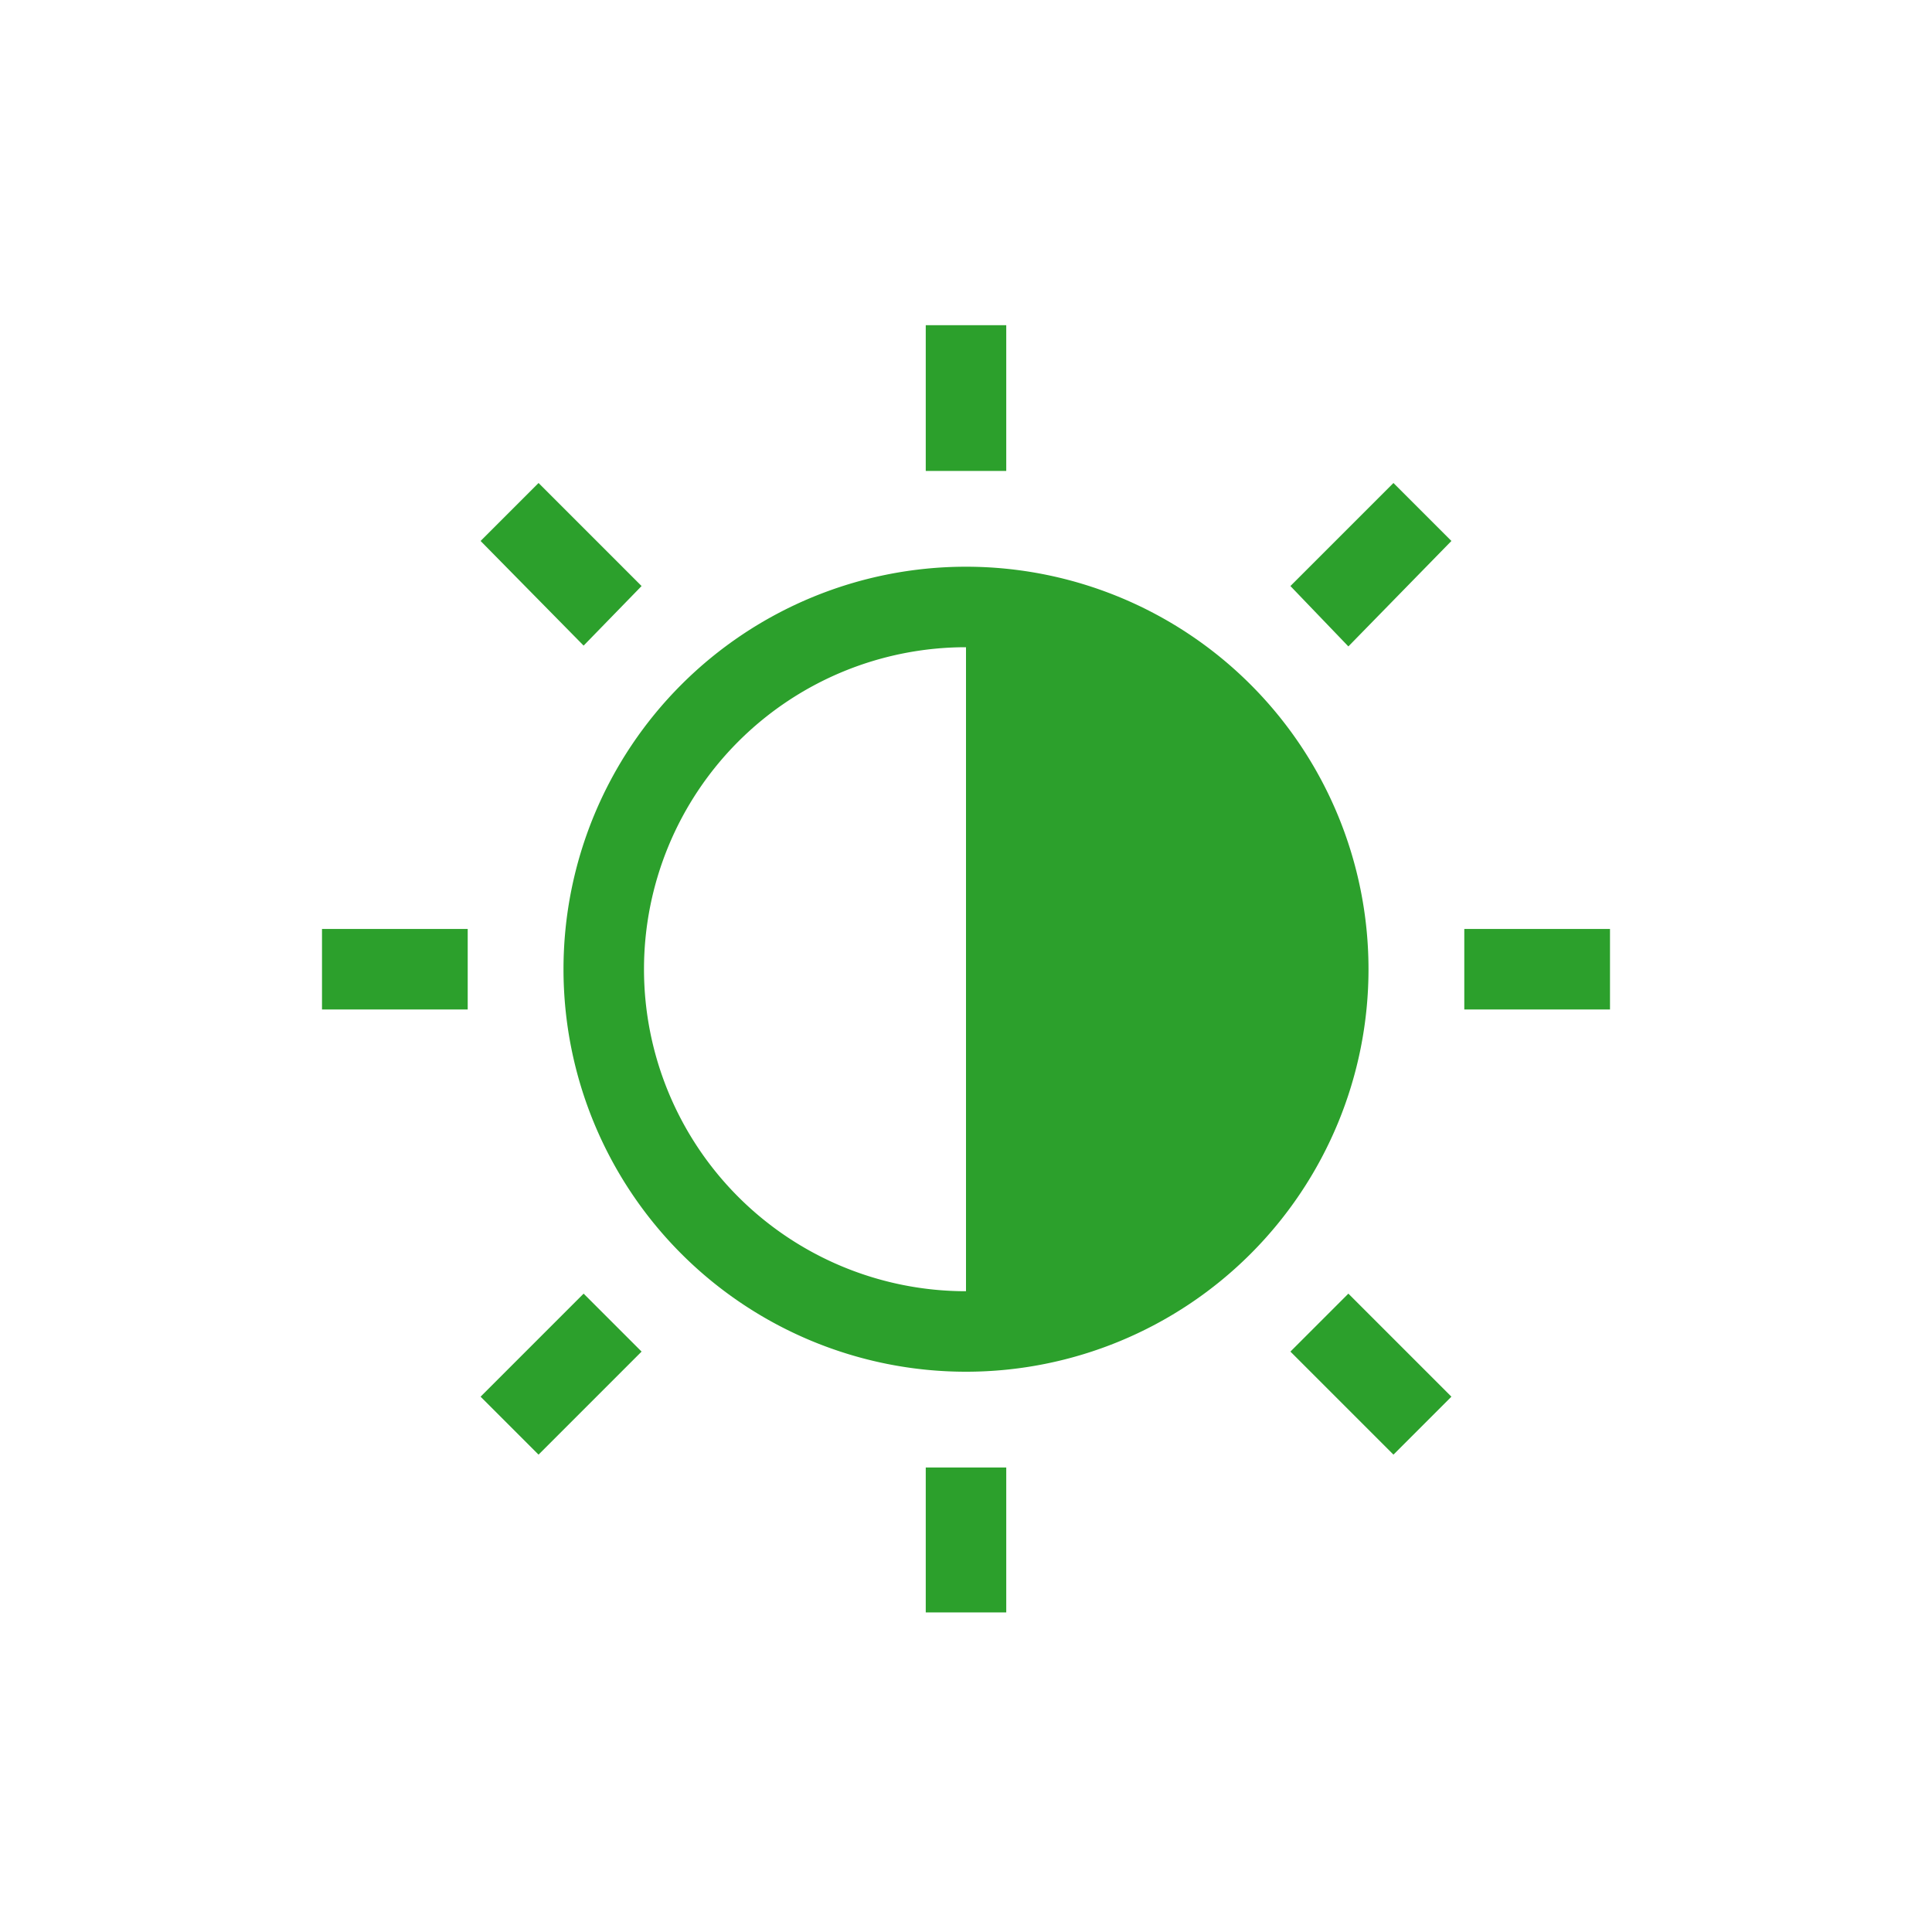 <?xml version="1.0" encoding="UTF-8" standalone="no"?>
<svg
   xmlns:dc="http://purl.org/dc/elements/1.1/"
   xmlns:cc="http://creativecommons.org/ns#"
   xmlns:rdf="http://www.w3.org/1999/02/22-rdf-syntax-ns#"
   xmlns:svg="http://www.w3.org/2000/svg"
   xmlns="http://www.w3.org/2000/svg"
   xmlns:sodipodi="http://sodipodi.sourceforge.net/DTD/sodipodi-0.dtd"
   xmlns:inkscape="http://www.inkscape.org/namespaces/inkscape"
   width="24"
   height="24"
   version="1.1"
   id="svg7"
   sodipodi:docname="contrast.svg"
   inkscape:version="0.92.4 (5da689c313, 2019-01-14)">
  <sodipodi:namedview
     pagecolor="#ffffff"
     bordercolor="#666666"
     borderopacity="1"
     objecttolerance="10"
     gridtolerance="10"
     guidetolerance="10"
     inkscape:pageopacity="0"
     inkscape:pageshadow="2"
     inkscape:window-width="1078"
     inkscape:window-height="480"
     id="namedview9"
     showgrid="false"
     inkscape:zoom="9.8333333"
     inkscape:cx="-0.81355932"
     inkscape:cy="12"
     inkscape:window-x="0"
     inkscape:window-y="28"
     inkscape:window-maximized="0"
     inkscape:current-layer="svg7" />
  <defs
     id="defs3">
    <style
       id="current-color-scheme" />
  </defs>
  <path
     d="m 11.5,4.04 v 1.81 h 1 V 4.04 Z M 6.69,6 5.97,6.72 7.25,8.02 7.97,7.28 Z m 10.62,0 -1.28,1.28 0.72,0.75 1.28,-1.31 z M 12,7.04 a 5,5 0 1 0 0,10 5,5 0 0 0 0,-10 z m 0,1 v 8 a 4,4 0 0 1 0,-8 z m -8,3.5 v 1 h 1.81 v -1 z m 14.19,0 v 1 H 20 v -1 h -1.8 z m -10.94,4.53 -1.28,1.28 0.72,0.72 1.28,-1.28 z m 9.5,0 -0.72,0.72 1.28,1.28 0.72,-0.72 z m -5.25,2.16 v 1.8 h 1 v -1.8 z"
     id="path5"
     inkscape:connector-curvature="0"
     style="color:#2ca02c;fill:currentColor" />
</svg>
